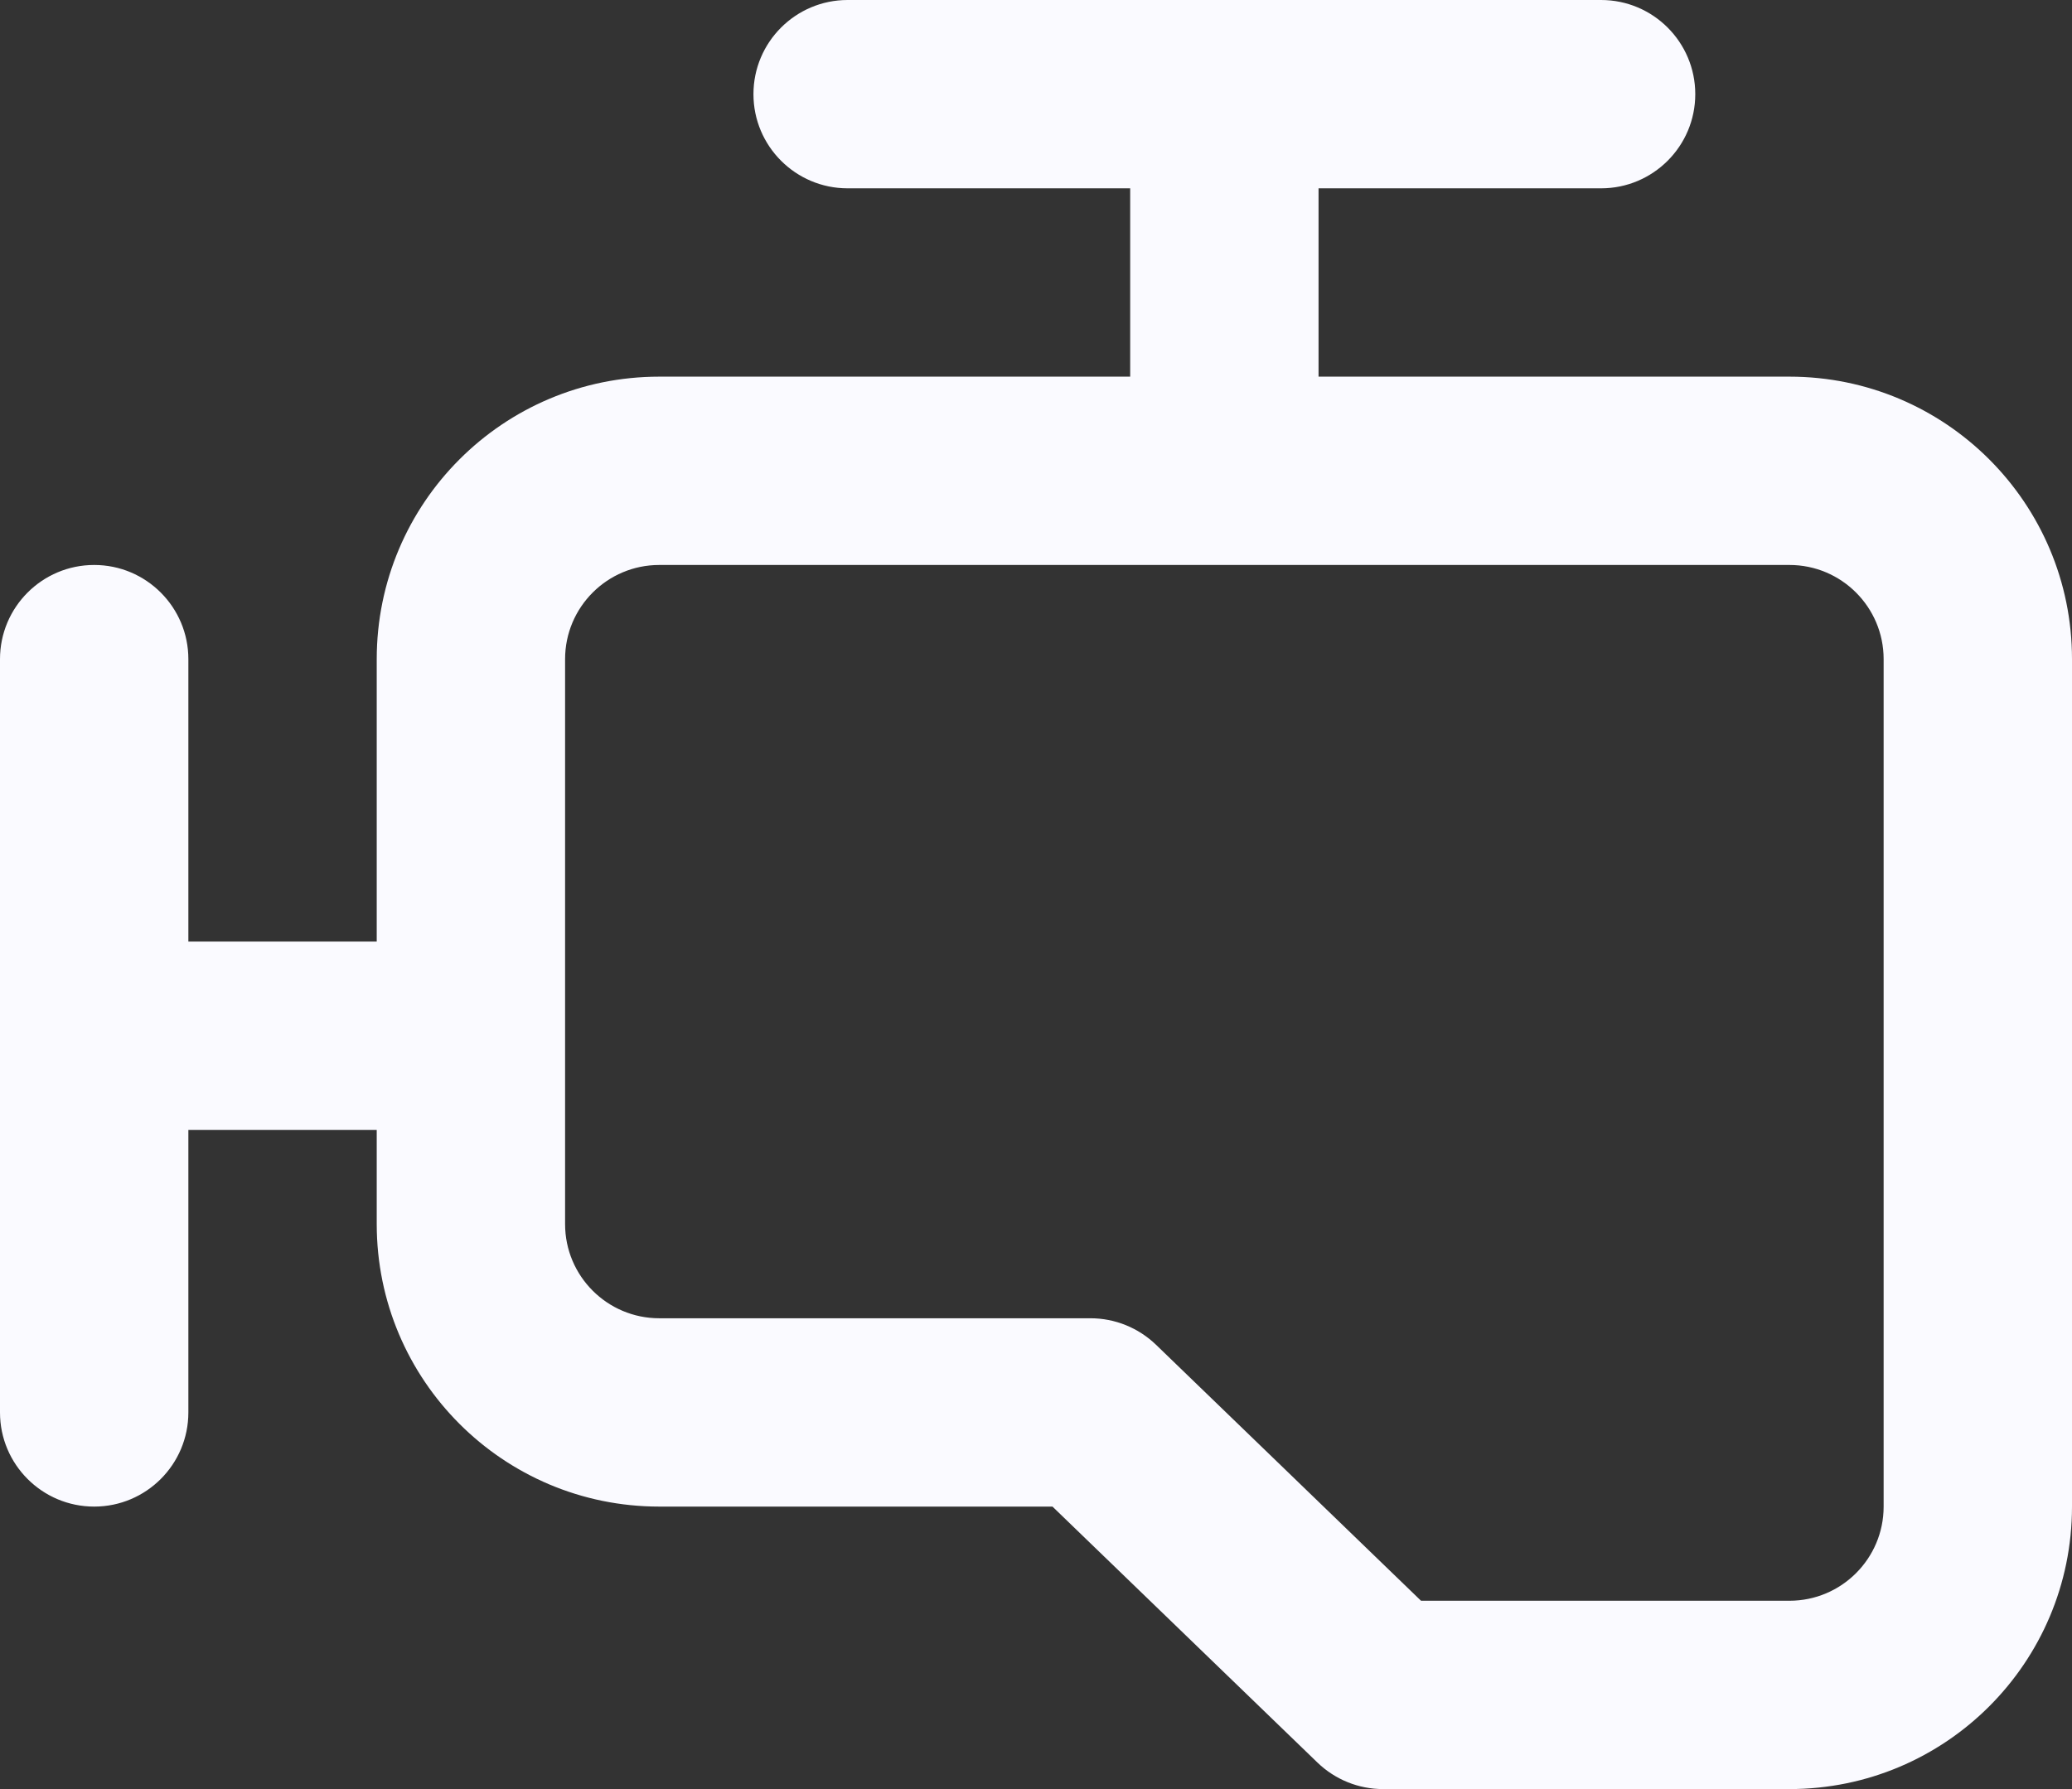 <svg width="22" height="19" viewBox="0 0 22 19" fill="none" xmlns="http://www.w3.org/2000/svg">
<rect x="0" y="0" width="22" height="19" fill="#333333" stroke="none"/>
<path fill-rule="evenodd" clip-rule="evenodd" d="M8 1C8 0.448 8.448 0 9 0H17C17.552 0 18 0.448 18 1C18 1.552 17.552 2 17 2H14V4H19C20.657 4 22 5.343 22 7V16C22 17.657 20.657 19 19 19H14.684C14.425 19 14.176 18.899 13.989 18.719L11.175 16H7C5.343 16 4 14.657 4 13V12H2V15C2 15.552 1.552 16 1 16C0.448 16 0 15.552 0 15V7C0 6.448 0.448 6 1 6C1.552 6 2 6.448 2 7V10H4V7C4 5.343 5.343 4 7 4H12V2H9C8.448 2 8 1.552 8 1ZM6 13C6 13.552 6.448 14 7 14H11.579C11.838 14 12.087 14.101 12.274 14.281L15.088 17H19C19.552 17 20 16.552 20 16V7C20 6.448 19.552 6 19 6H7C6.448 6 6 6.448 6 7V13Z" fill="#FAFAFF"/>
</svg>
